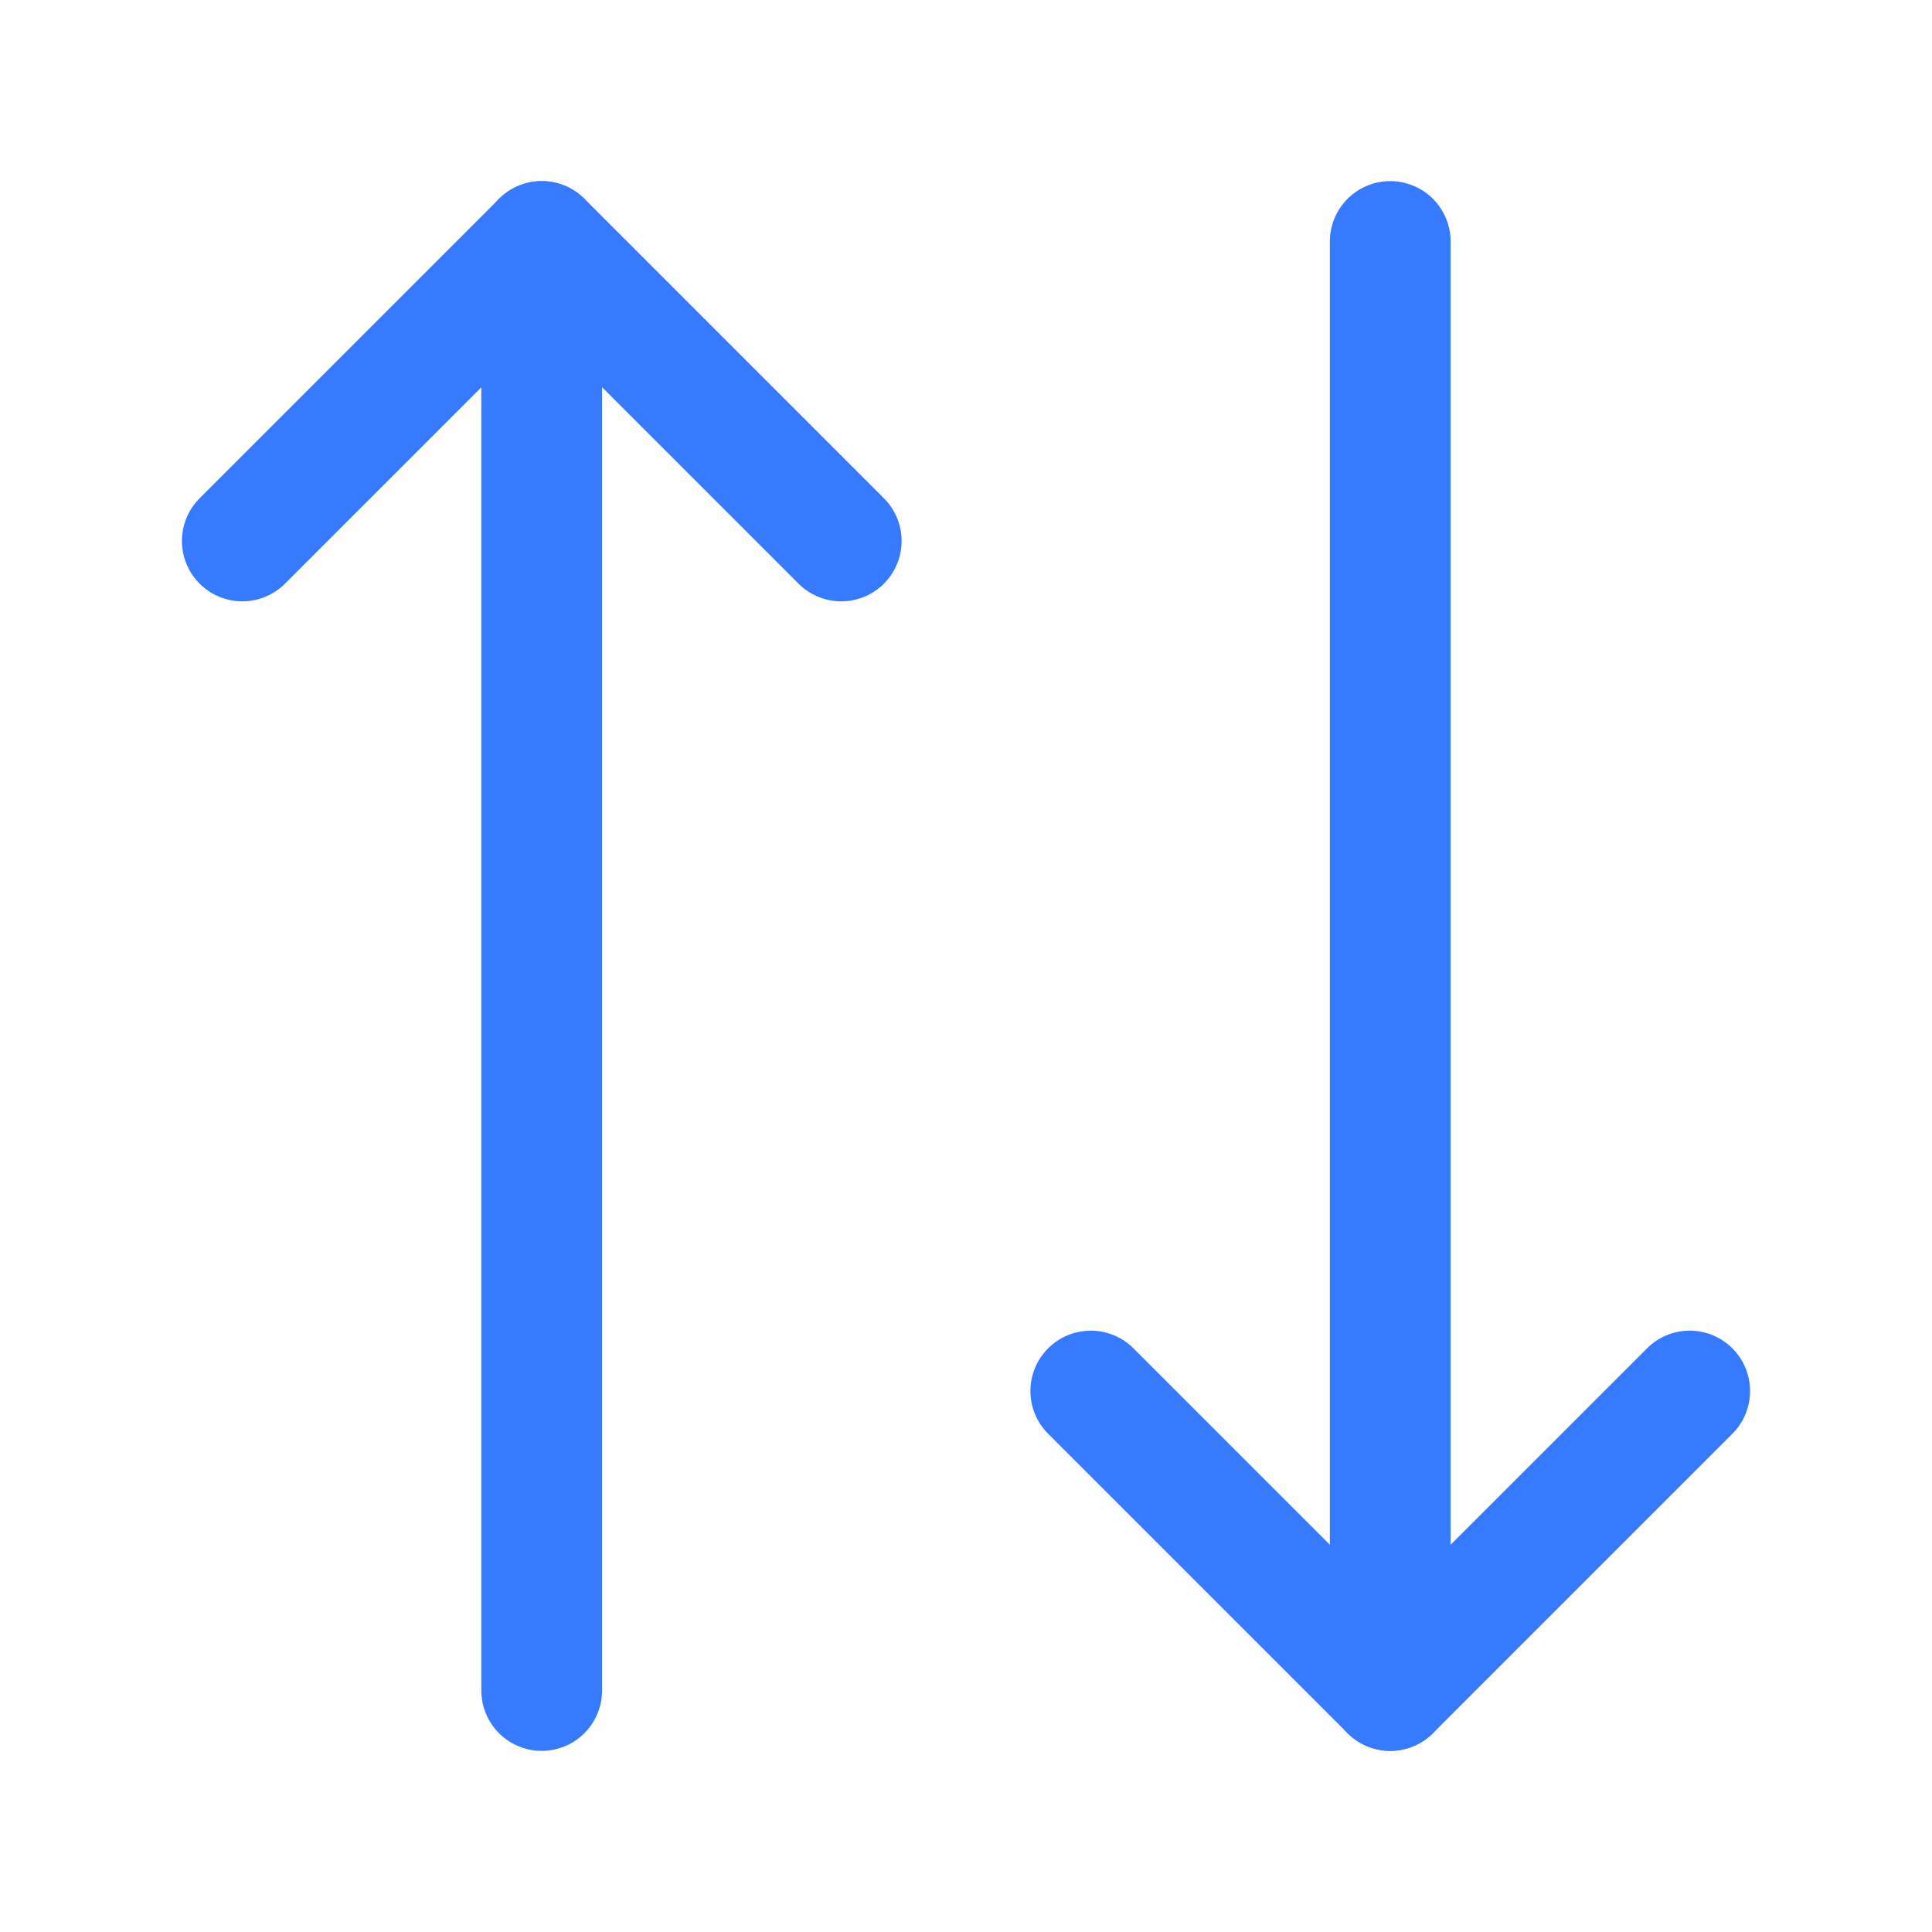 <svg width="24" height="24" viewBox="0 0 24 24" fill="none" xmlns="http://www.w3.org/2000/svg">
<path d="M10.45 6.72L6.73 3L3.01 6.72" stroke="#357AFF" stroke-width="1.5" stroke-linecap="round" stroke-linejoin="round"/>
<path d="M6.729 21V3" stroke="#357AFF" stroke-width="1.5" stroke-linecap="round" stroke-linejoin="round"/>
<path d="M13.55 17.28L17.27 21L20.99 17.28" stroke="#357AFF" stroke-width="1.5" stroke-linecap="round" stroke-linejoin="round"/>
<path d="M17.27 3V21" stroke="#357AFF" stroke-width="1.5" stroke-linecap="round" stroke-linejoin="round"/>
</svg>
